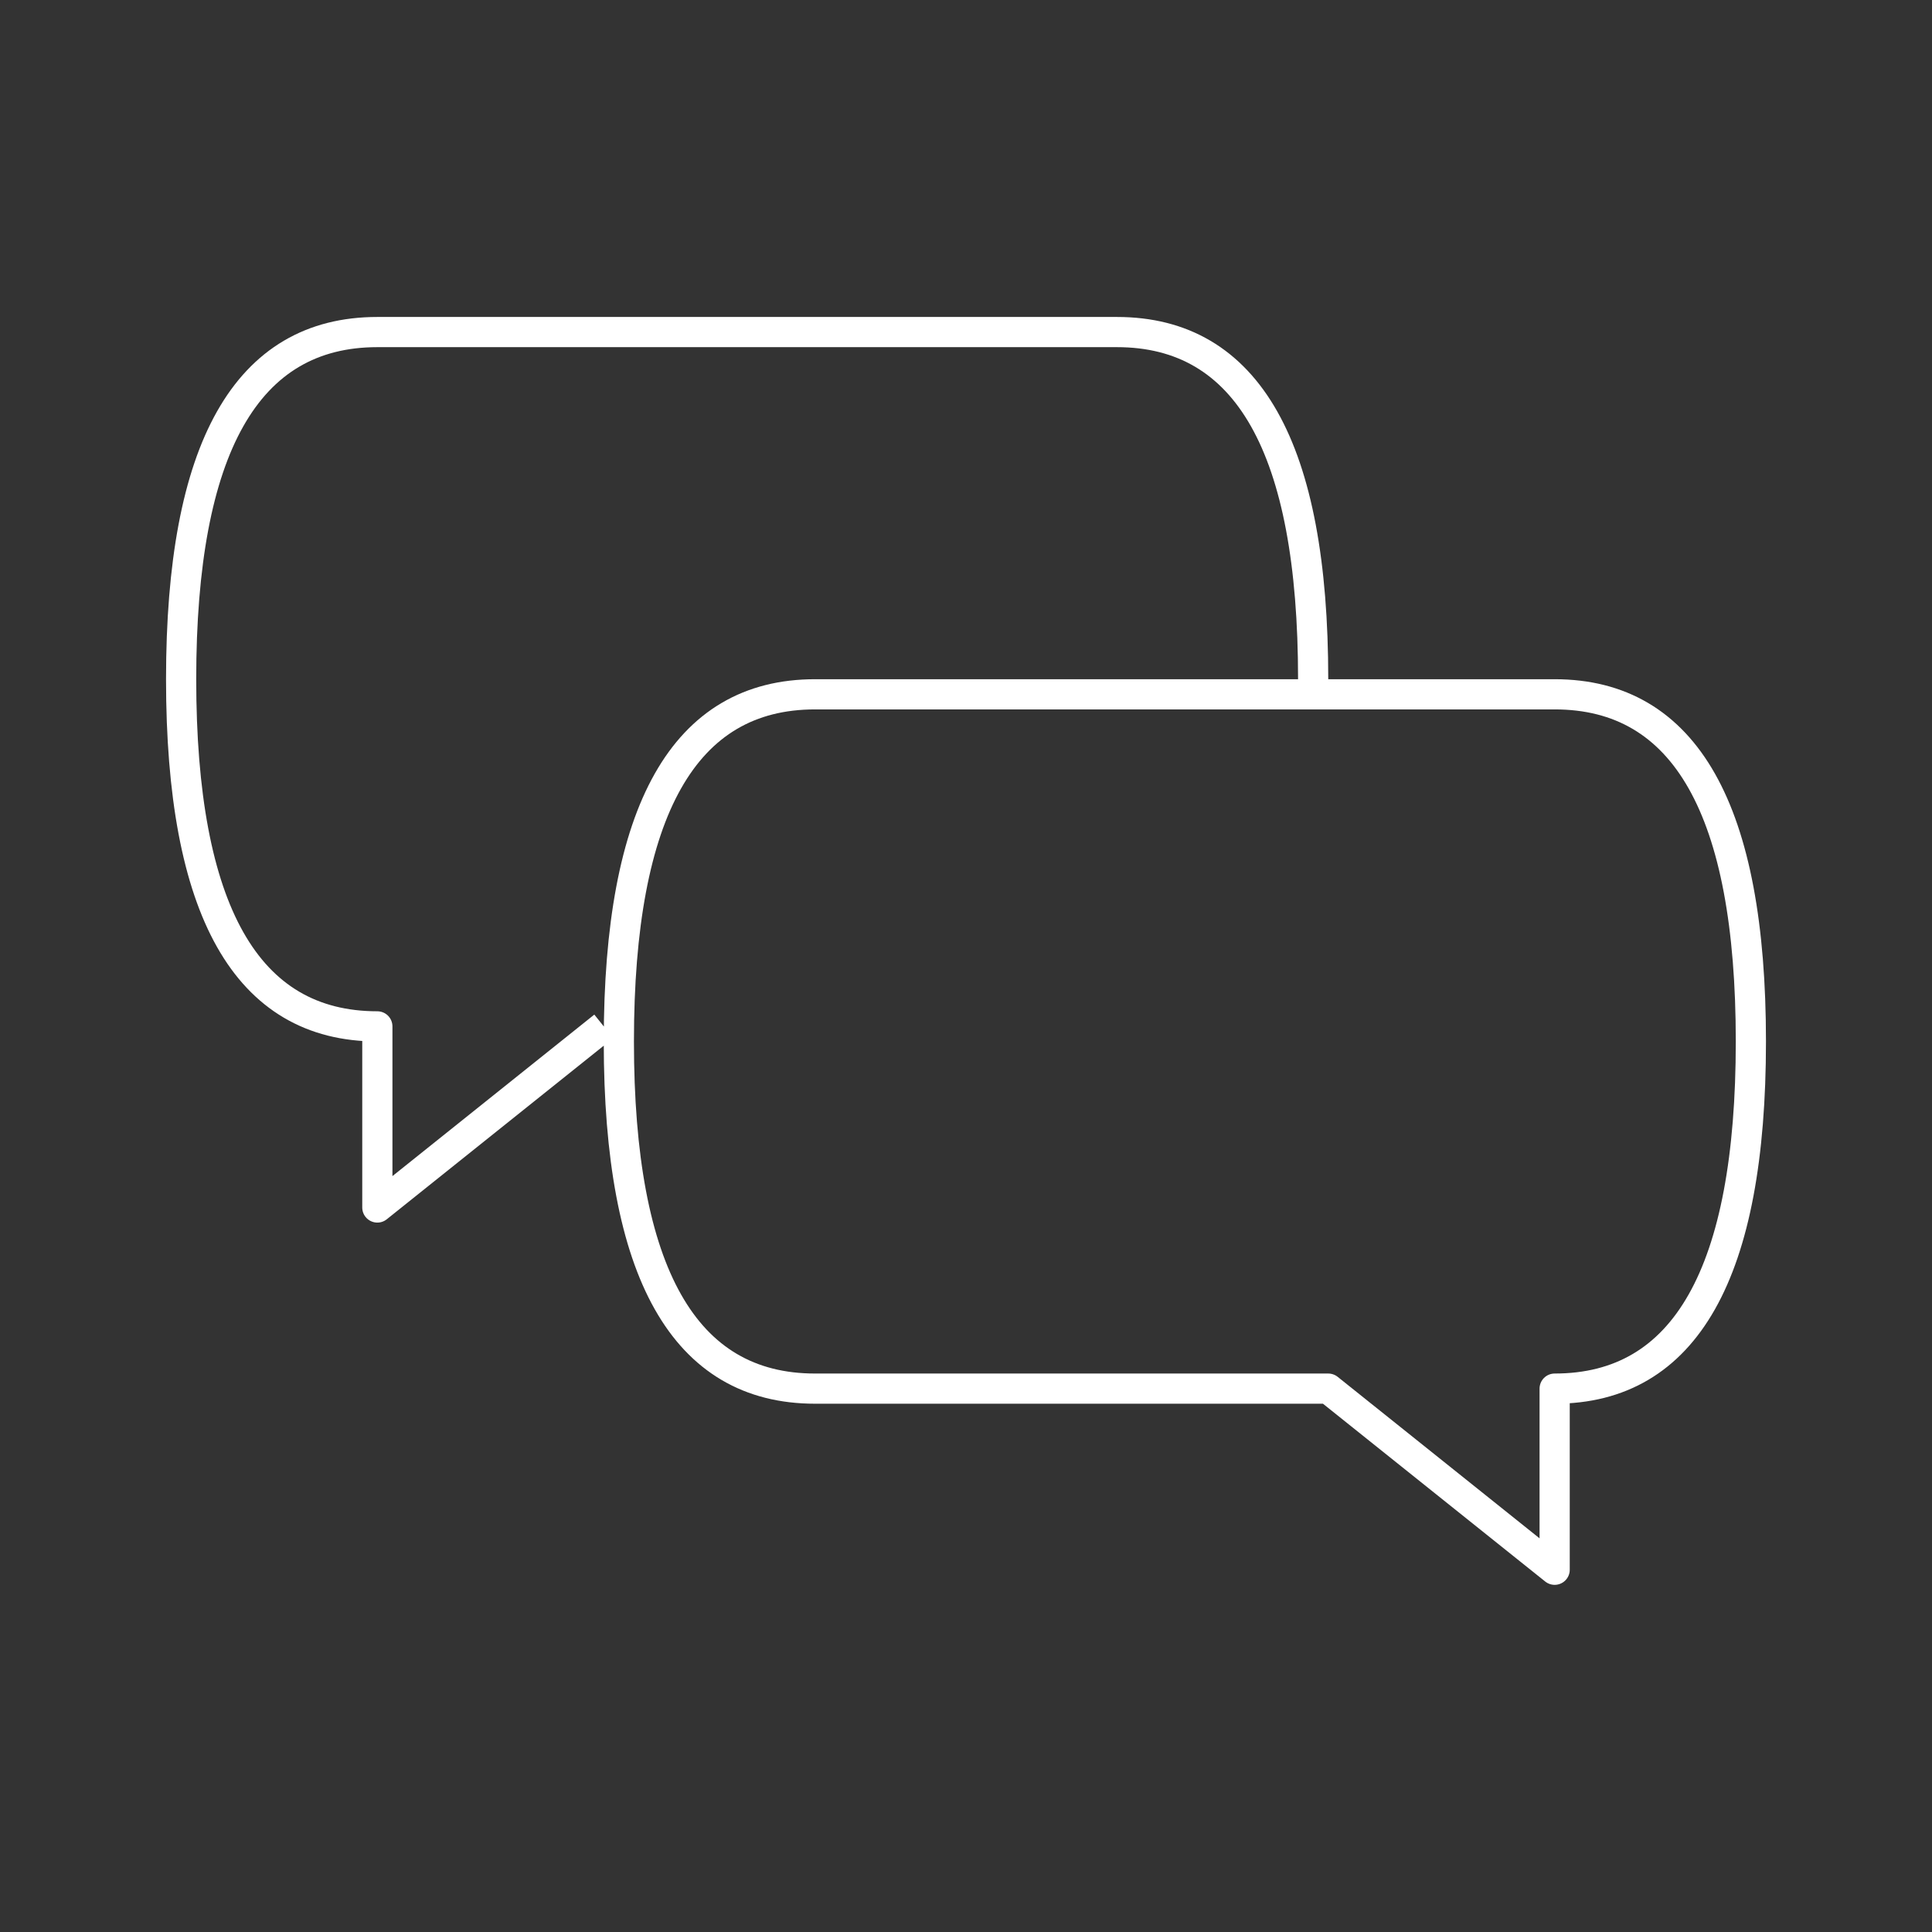 <svg xmlns="http://www.w3.org/2000/svg" viewBox="0 0 128 128" fill="none" stroke="#fff" stroke-width="2" stroke-linejoin="round"><rect x="0" y="0" width="128" height="128" fill="#333333" stroke="none"/><path d="M88 92H54Q41 92 41 69T54 46h49q13 0 13 23T103 92v12ZM87 45q0-23-13-23H25Q12 22 12 45T25 68V80L40 68"/></svg>
